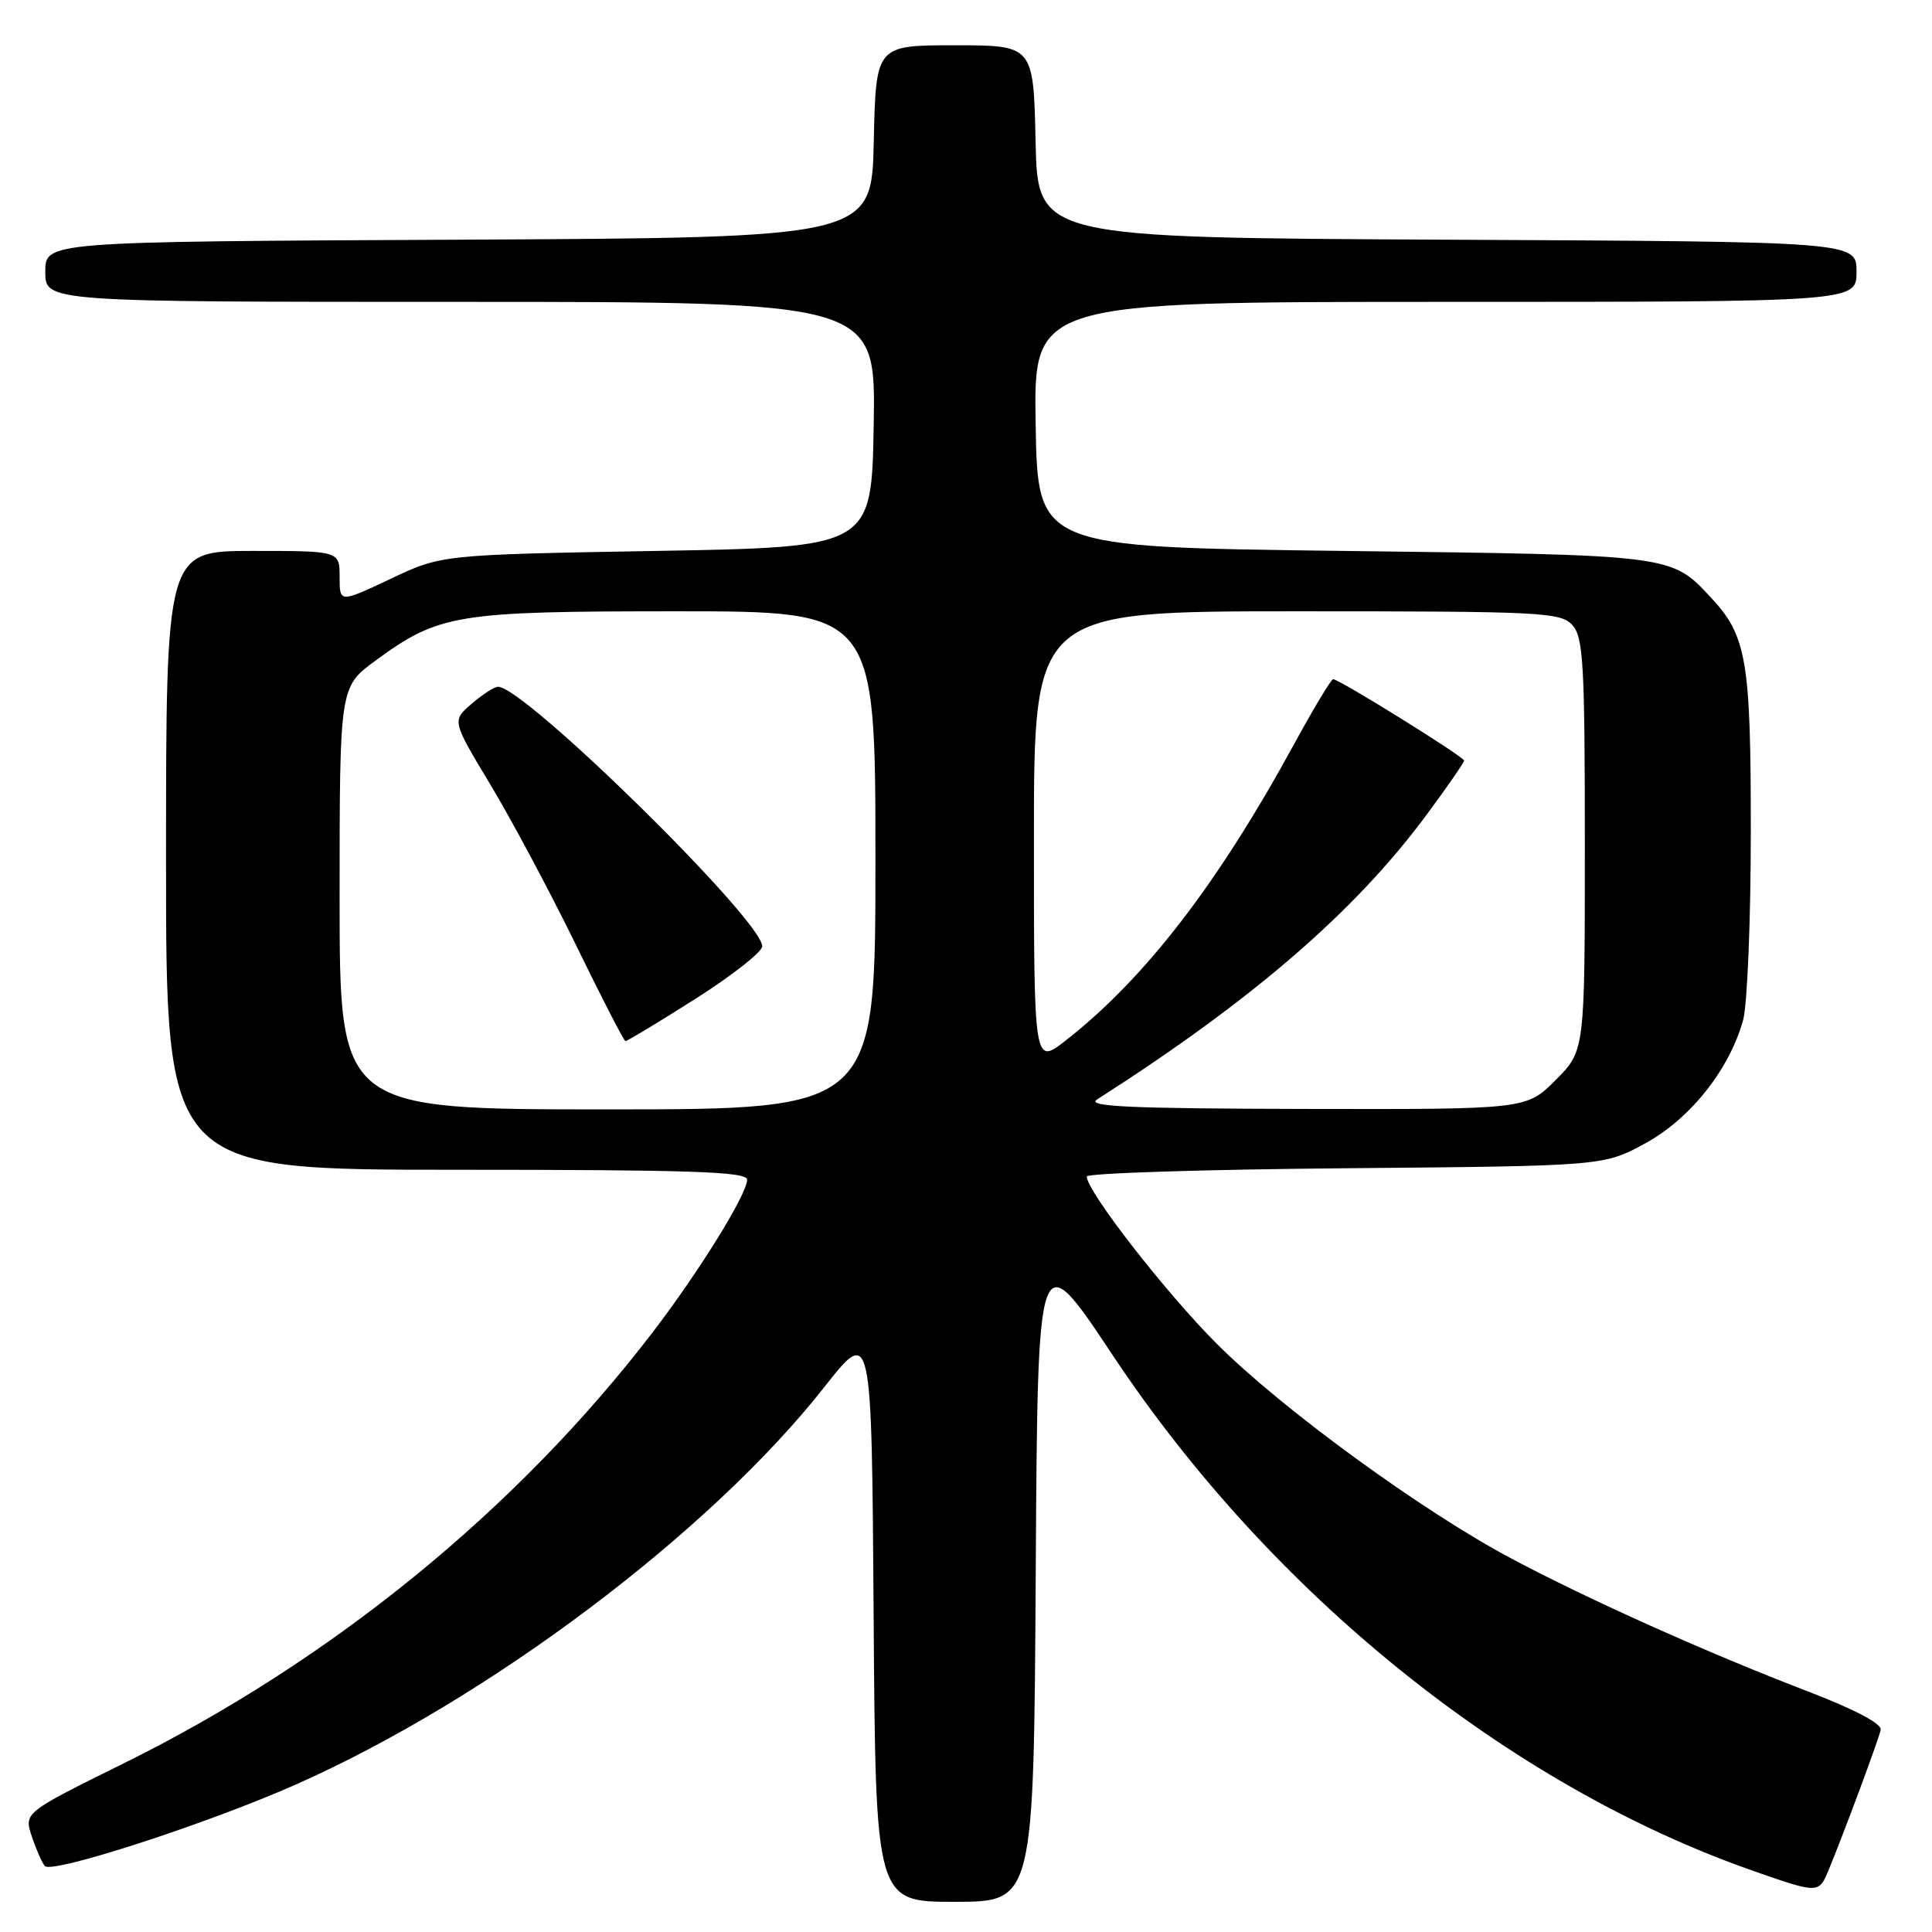 <?xml version="1.0" encoding="UTF-8" standalone="no"?>
<!DOCTYPE svg PUBLIC "-//W3C//DTD SVG 1.1//EN" "http://www.w3.org/Graphics/SVG/1.1/DTD/svg11.dtd" >
<svg xmlns="http://www.w3.org/2000/svg" xmlns:xlink="http://www.w3.org/1999/xlink" version="1.1" viewBox="0 0 256 256">
 <g >
 <path fill="currentColor"
d=" M 137.24 208.31 C 137.50 164.62 137.50 164.62 147.43 179.56 C 168.47 211.22 199.94 236.56 232.25 247.88 C 241.00 250.94 241.00 250.94 242.33 247.72 C 244.34 242.85 248.87 230.67 249.20 229.22 C 249.39 228.41 245.76 226.50 239.50 224.10 C 226.31 219.04 210.46 211.94 200.26 206.51 C 188.42 200.22 169.88 186.70 161.24 178.07 C 154.47 171.30 144.00 157.84 144.00 155.89 C 144.00 155.46 159.41 154.96 178.25 154.80 C 212.50 154.50 212.50 154.50 218.00 151.50 C 223.97 148.25 229.15 141.72 230.97 135.18 C 231.53 133.15 231.99 121.92 231.99 110.22 C 232.00 87.50 231.45 84.25 226.70 79.17 C 221.40 73.49 221.78 73.54 178.00 73.00 C 137.50 72.50 137.50 72.50 137.23 56.25 C 136.95 40.00 136.95 40.00 191.48 40.00 C 246.00 40.00 246.00 40.00 246.00 36.01 C 246.00 32.02 246.00 32.02 191.75 31.76 C 137.50 31.50 137.50 31.50 137.22 18.75 C 136.94 6.00 136.94 6.00 126.50 6.00 C 116.06 6.00 116.06 6.00 115.78 18.75 C 115.50 31.50 115.50 31.50 60.75 31.76 C 6.00 32.02 6.00 32.02 6.00 36.01 C 6.00 40.00 6.00 40.00 61.02 40.00 C 116.05 40.00 116.05 40.00 115.77 56.25 C 115.50 72.50 115.50 72.50 87.00 73.00 C 58.50 73.50 58.50 73.50 51.75 76.70 C 45.00 79.89 45.00 79.89 45.00 76.45 C 45.00 73.00 45.00 73.00 33.50 73.00 C 22.00 73.00 22.00 73.00 22.00 114.00 C 22.00 155.00 22.00 155.00 60.50 155.00 C 91.56 155.00 99.00 155.25 99.00 156.31 C 99.00 158.22 92.67 168.45 86.51 176.50 C 68.49 200.03 43.91 220.06 16.34 233.68 C 3.17 240.19 3.17 240.19 4.22 243.35 C 4.80 245.08 5.58 246.84 5.94 247.26 C 6.90 248.33 27.57 241.62 39.22 236.45 C 64.68 225.16 94.02 203.10 109.20 183.83 C 115.50 175.82 115.50 175.82 115.76 213.91 C 116.02 252.00 116.02 252.00 126.50 252.00 C 136.98 252.00 136.98 252.00 137.24 208.31 Z  M 45.00 119.01 C 45.00 91.02 45.00 91.02 49.75 87.54 C 58.19 81.36 60.40 81.00 89.68 81.00 C 116.00 81.00 116.00 81.00 116.00 114.00 C 116.00 147.00 116.00 147.00 80.50 147.00 C 45.00 147.00 45.00 147.00 45.00 119.01 Z  M 92.12 132.37 C 97.00 129.27 101.00 126.13 101.00 125.39 C 101.00 121.94 69.51 91.00 66.00 91.00 C 65.51 91.00 63.94 92.01 62.50 93.25 C 59.88 95.50 59.88 95.50 65.00 104.00 C 67.81 108.67 72.90 118.22 76.31 125.20 C 79.71 132.19 82.67 137.93 82.87 137.95 C 83.07 137.98 87.23 135.47 92.12 132.37 Z  M 145.36 145.69 C 165.98 132.50 179.49 120.83 188.98 108.03 C 191.74 104.31 194.00 101.04 194.00 100.78 C 194.00 100.28 177.46 90.00 176.65 90.00 C 176.38 90.00 174.06 93.86 171.49 98.57 C 161.39 117.10 151.73 129.64 141.25 137.84 C 137.00 141.17 137.00 141.17 137.00 111.08 C 137.00 81.00 137.00 81.00 171.85 81.00 C 204.33 81.00 206.80 81.12 208.35 82.83 C 209.80 84.44 210.00 87.96 210.00 111.95 C 210.00 139.24 210.00 139.24 206.12 143.12 C 202.24 147.00 202.24 147.00 172.87 146.94 C 149.75 146.89 143.90 146.63 145.36 145.69 Z "/>
</g>
</svg>